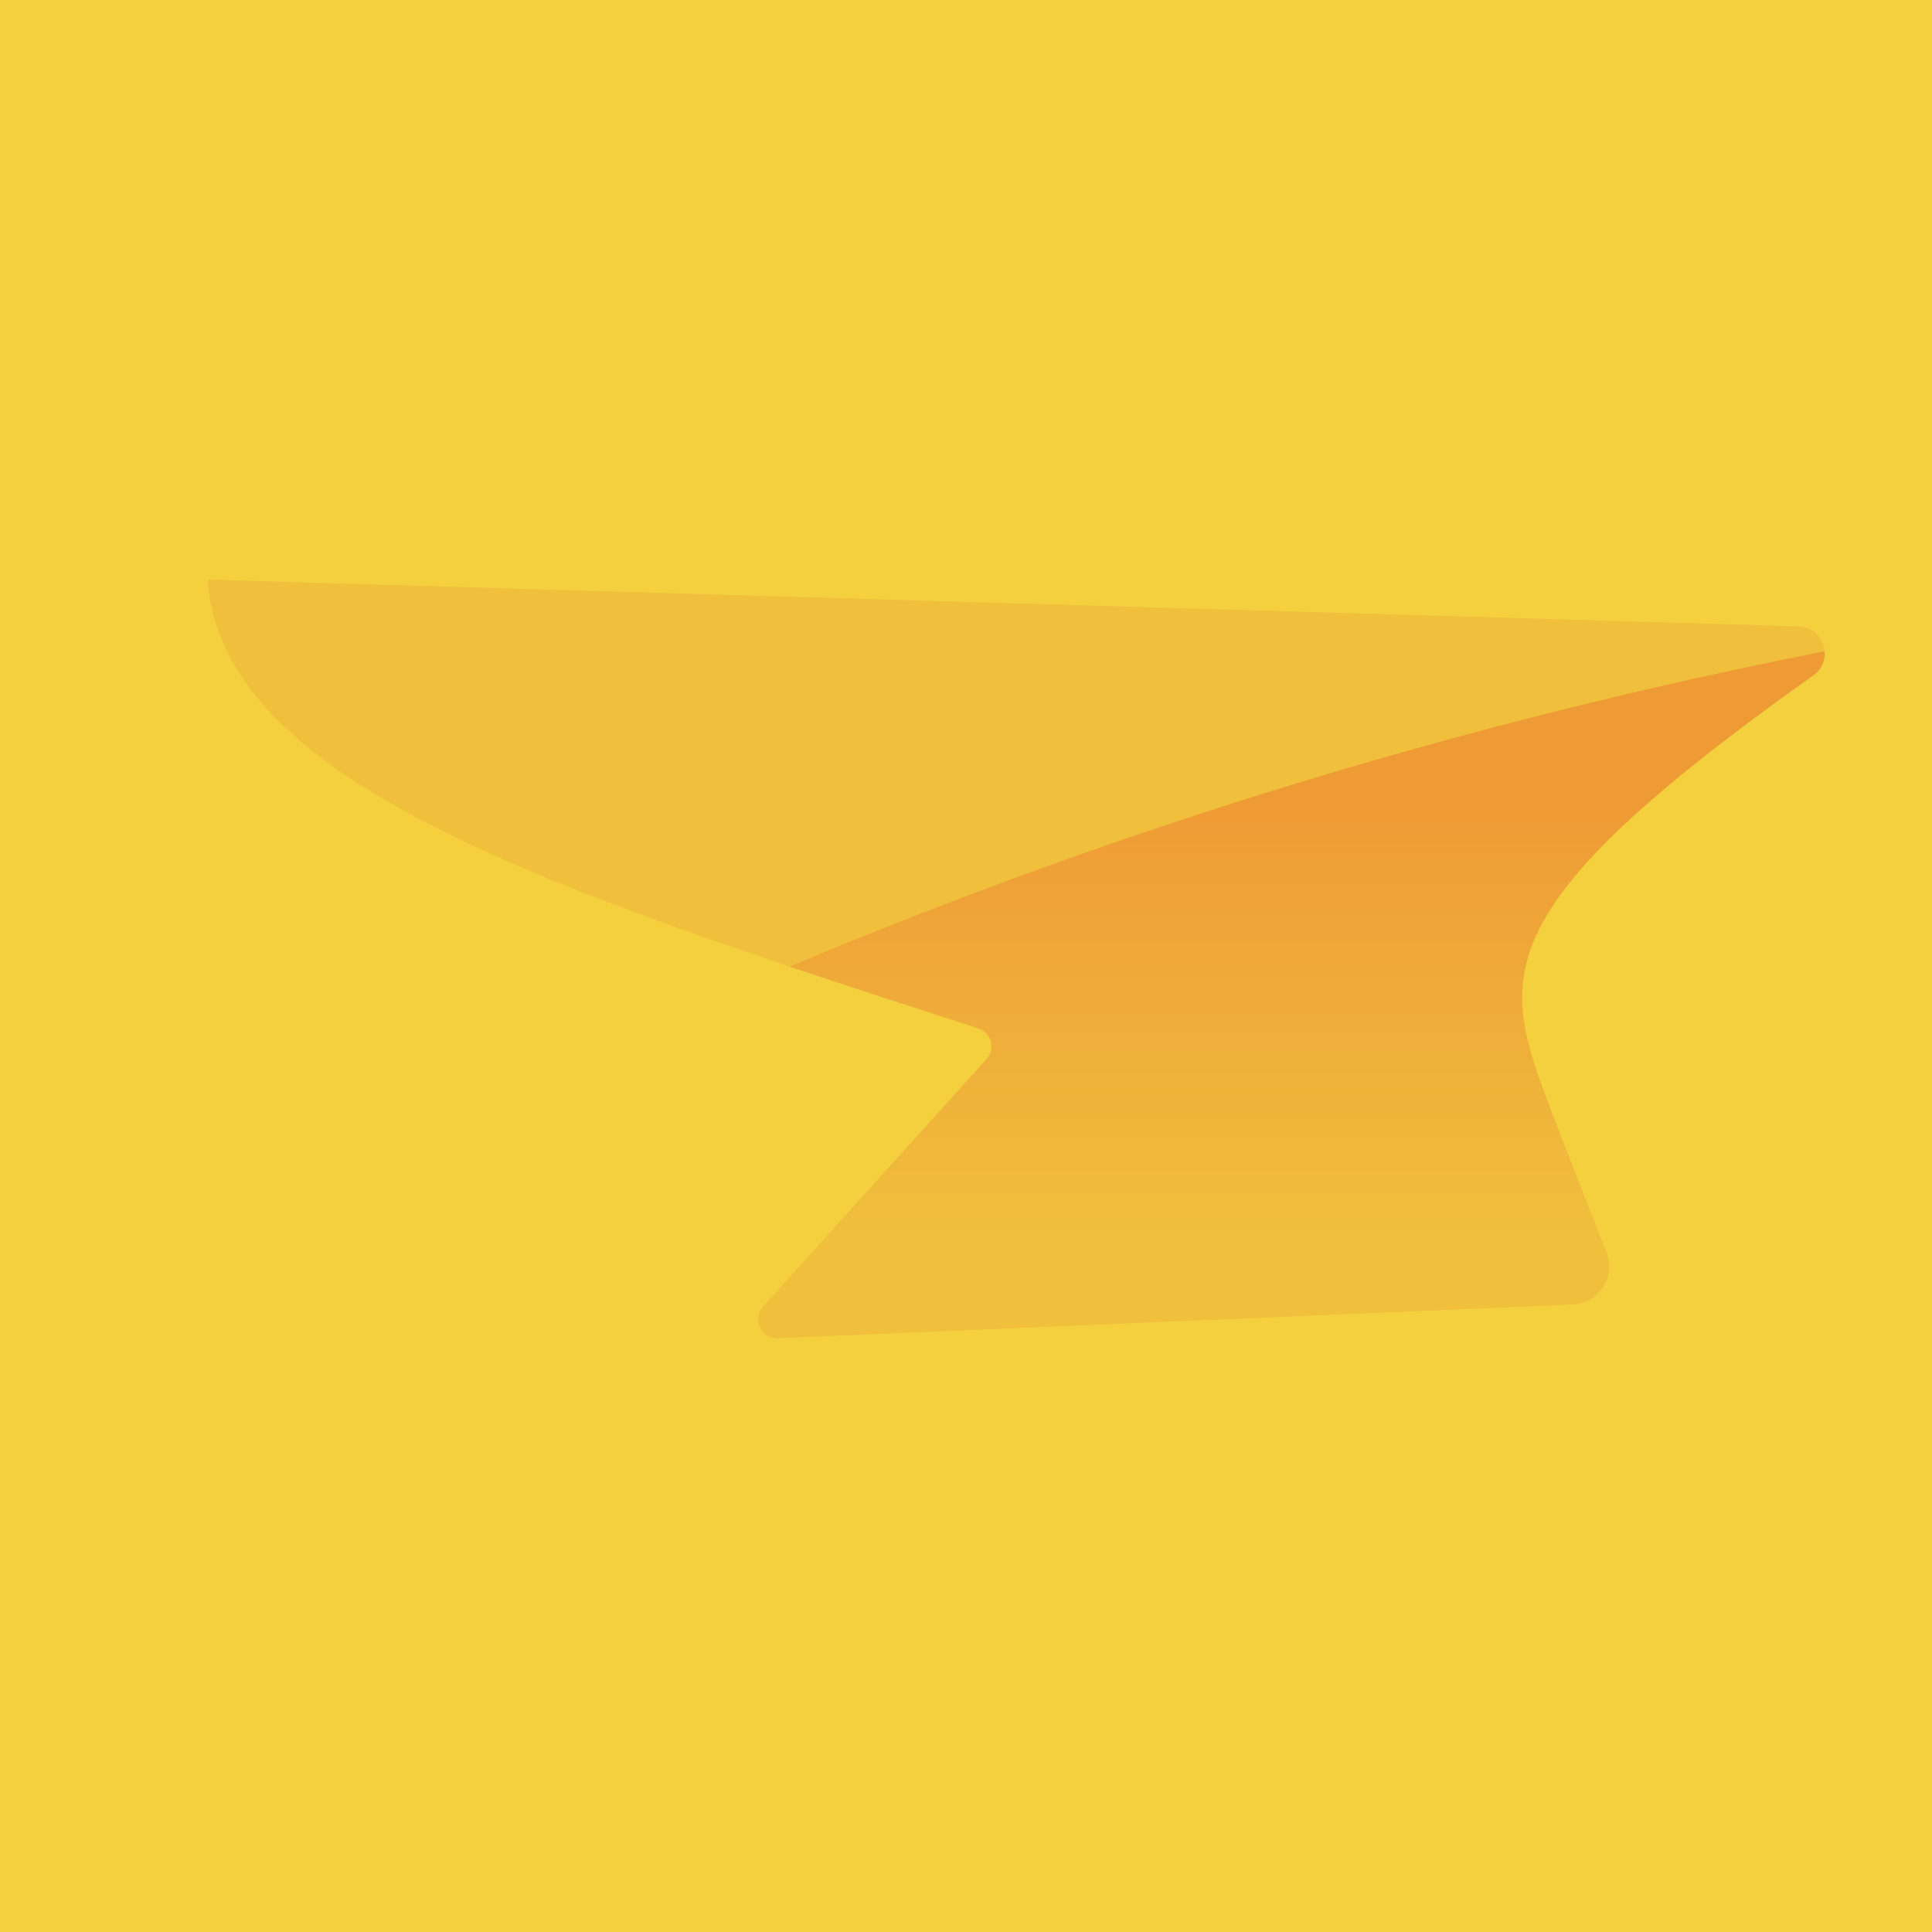 <svg width="216" height="216" viewBox="0 0 216 216" fill="none" xmlns="http://www.w3.org/2000/svg">
<rect width="216" height="216" fill="#F4D03F"/>
<g opacity="0.5">
<mask id="mask0" mask-type="alpha" maskUnits="userSpaceOnUse" x="0" y="0" width="216" height="216">
<circle cx="108" cy="108" r="108" fill="#2B2B2B"/>
</mask>
<g mask="url(#mask0)">
<path d="M201.124 70.031L23.2 64.8C24.849 87.573 61.218 99.402 109.381 114.969C110.837 115.44 111.331 117.266 110.304 118.404L85.339 146.065C84.084 147.456 85.121 149.677 86.989 149.598L175.848 145.833C178.748 145.71 180.661 142.75 179.594 140.039C177.873 135.669 175.429 129.429 173.36 124.012C167.681 109.144 165.604 101.85 202.728 75.507C205.063 73.851 203.981 70.115 201.124 70.031Z" fill="#EBAF3C"/>
<path d="M88.283 108.067C125.132 92.59 163.845 80.697 203.991 72.823C204.067 73.804 203.683 74.83 202.729 75.507C165.604 101.85 167.681 109.144 173.36 124.012C175.43 129.429 177.873 135.669 179.594 140.039C180.661 142.75 178.748 145.71 175.848 145.833L86.989 149.598C85.121 149.677 84.084 147.456 85.339 146.065L110.304 118.404C111.332 117.266 110.838 115.44 109.381 114.969C102.048 112.599 94.989 110.315 88.283 108.067Z" fill="url(#paint0_linear)"/>
</g>
</g>
<defs>
<linearGradient id="paint0_linear" x1="137.941" y1="90.177" x2="137.941" y2="139.238" gradientUnits="userSpaceOnUse">
<stop stop-color="#E9662C"/>
<stop offset="1" stop-color="#EBAF3C"/>
</linearGradient>
</defs>
</svg>
